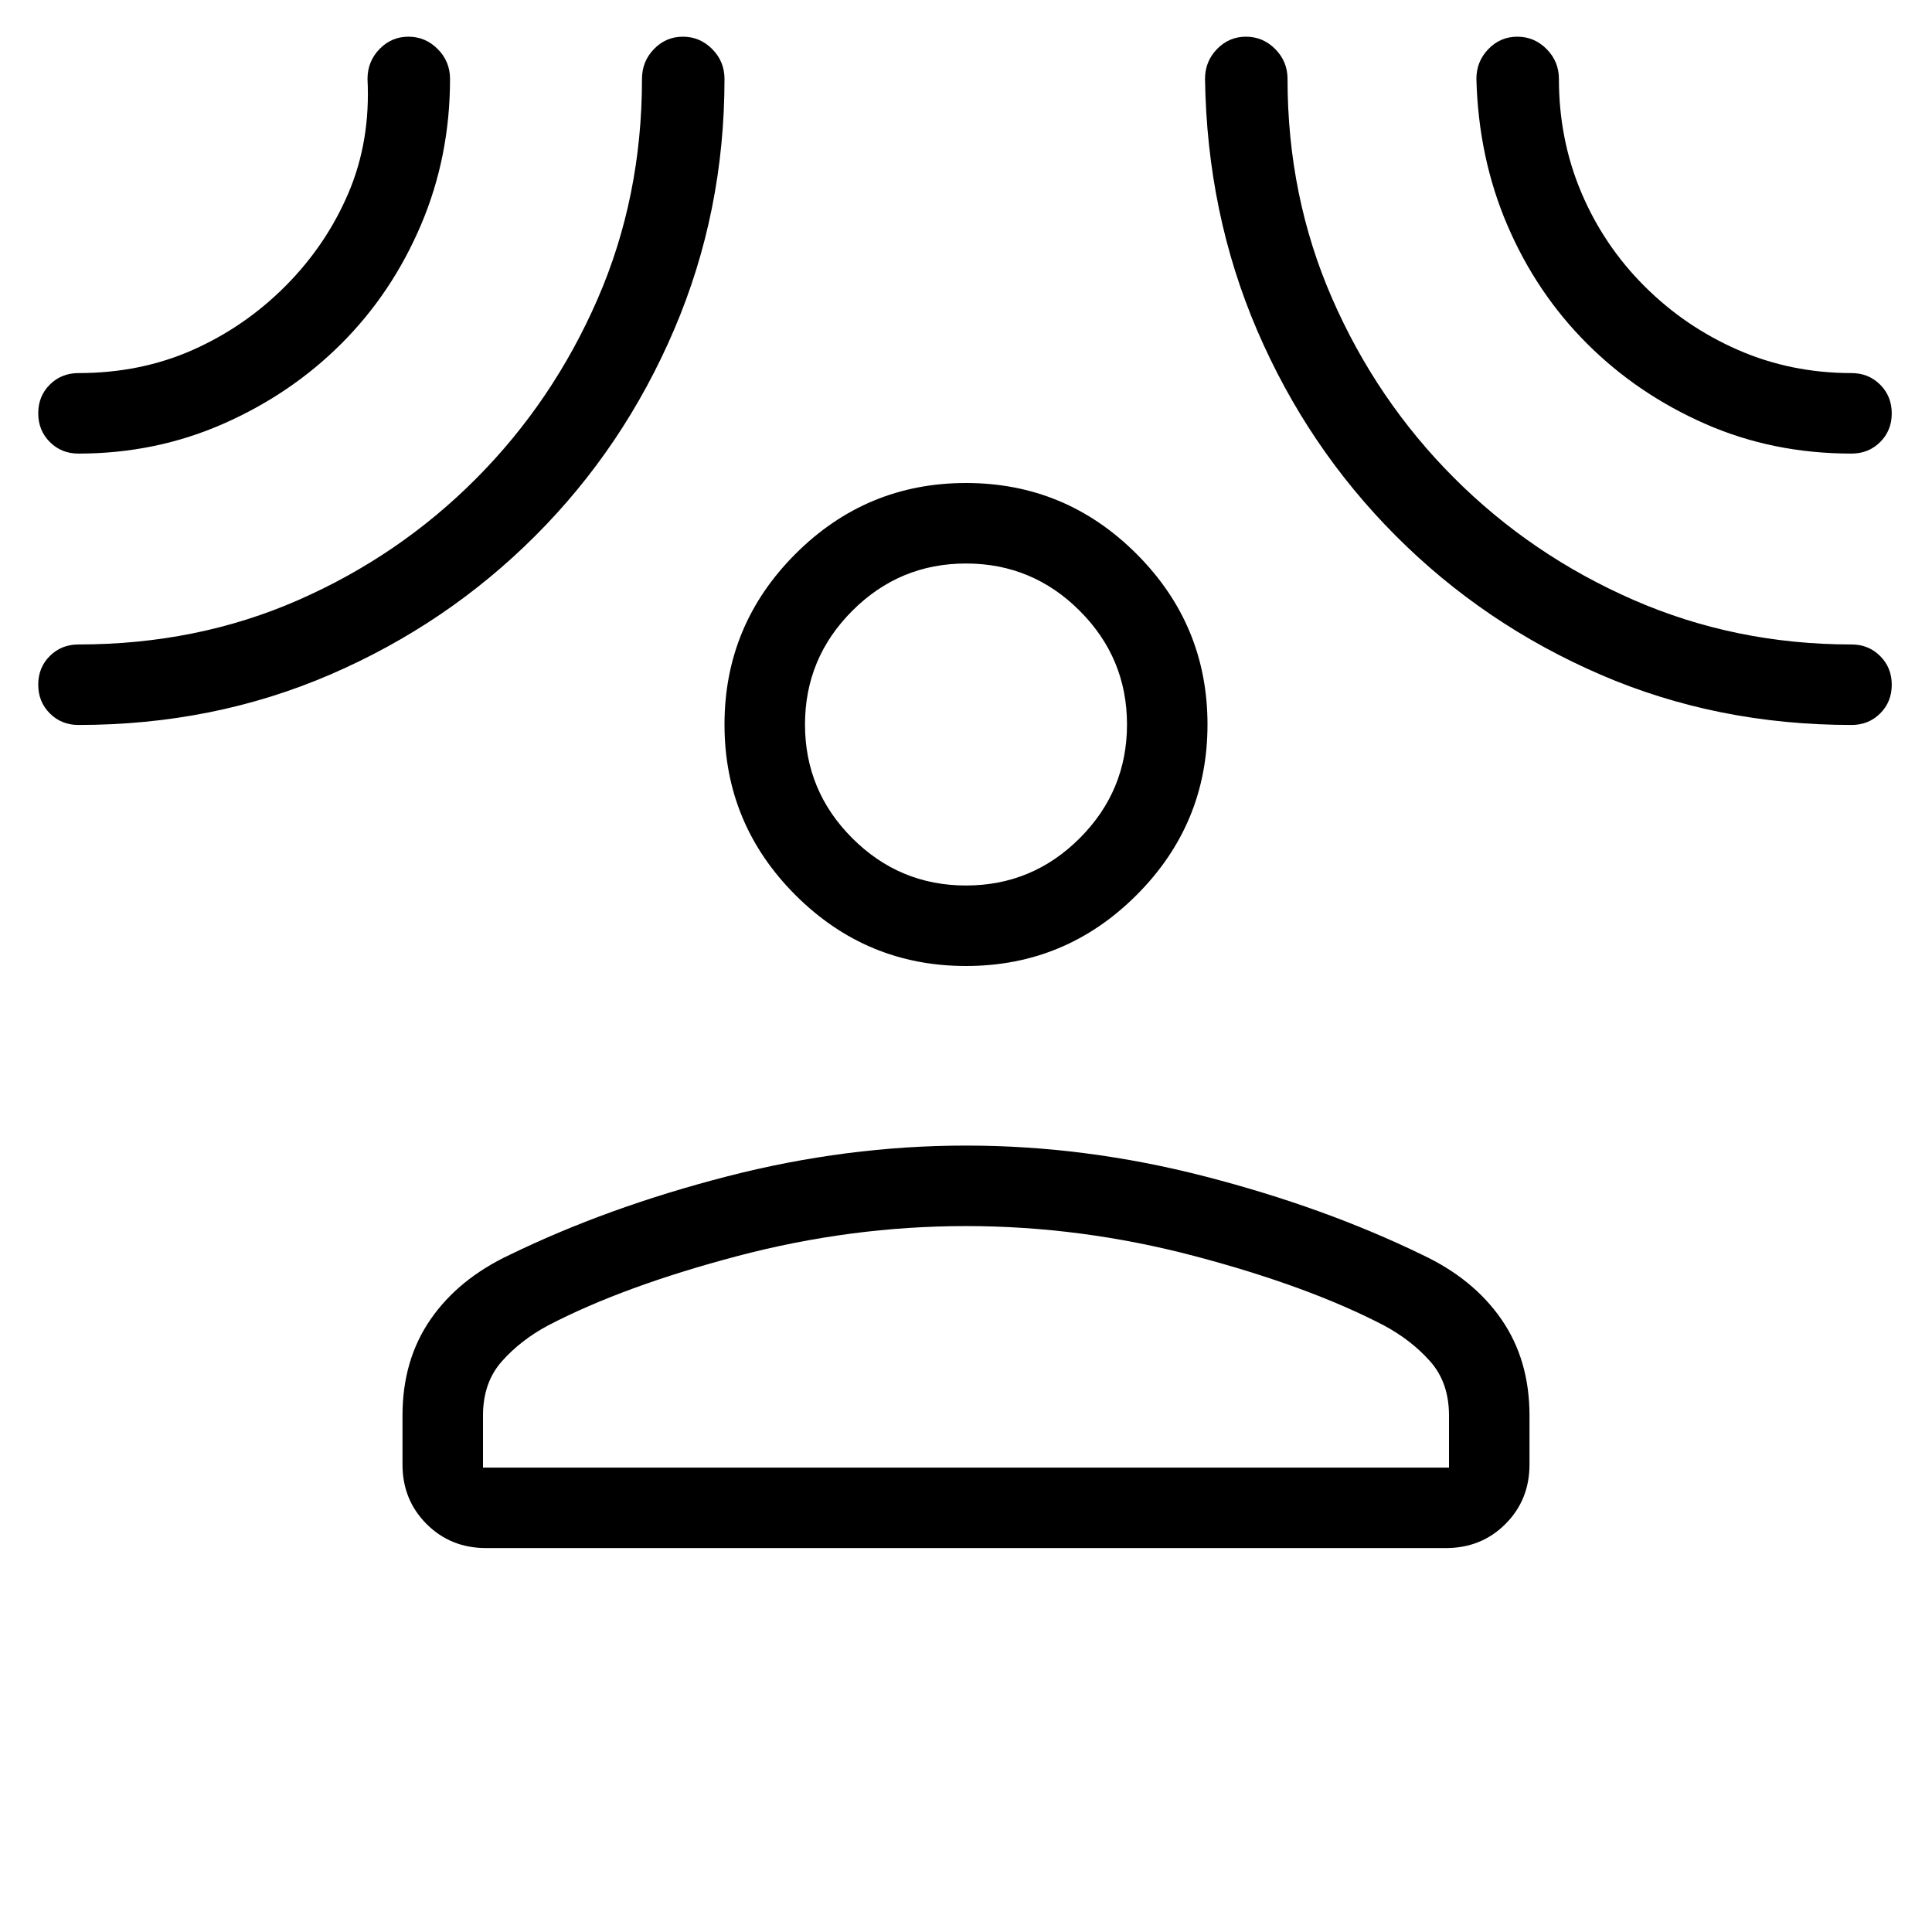<svg xmlns="http://www.w3.org/2000/svg" height="24" viewBox="0 -960 960 960" width="24"><path d="M480-480q-49.5 0-84.75-35.25T360-600q0-49.5 35.25-84.75T480-720q49.5 0 84.75 35.25T600-600q0 49.5-35.25 84.75T480-480ZM200-256.615q0-27.616 13.923-47.77 13.923-20.153 39.308-32.077 48.692-23.692 108.077-39Q420.692-390.769 480-390.769q59.308 0 118.692 15.307 59.385 15.308 108.077 39 25.385 11.924 39.308 32.077Q760-284.231 760-256.615v24.308q0 17.615-11.961 29.577-11.962 11.961-29.577 11.961H241.538q-17.615 0-29.577-11.961Q200-214.692 200-232.307v-24.308Zm40 25.846h480v-25.846q0-16.385-9.346-26.923-9.346-10.539-22.962-17.846-37.538-19.539-94.038-34.462-56.5-14.923-113.654-14.923-57.154 0-113.654 14.923-56.5 14.923-94.038 34.462-13.616 7.307-22.962 17.846Q240-273 240-256.615v25.846ZM480-520q33 0 56.5-23.5T560-600q0-33-23.5-56.5T480-680q-33 0-56.5 23.5T400-600q0 33 23.5 56.5T480-520ZM169.692-789.308q-25.077 25.077-58.734 39.885Q77.3-734.616 39-734.616q-8.5 0-14.25-5.757-5.75-5.758-5.75-14.27 0-8.511 5.75-14.242 5.75-5.731 14.25-5.731 30.846 0 56.77-11.5 25.922-11.5 46.13-31.807 20.208-20.308 31.231-46.154 11.022-25.846 9.484-56.692 0-8.708 5.952-14.854 5.953-6.146 14.385-6.146 8.432 0 14.548 6.146 6.115 6.146 6.115 14.854 0 38.579-14.423 72.482-14.423 33.902-39.5 58.979ZM266-693.769q-44 44-102 69t-125 25q-8.5 0-14.25-5.758T19-619.796q0-8.512 5.75-14.243 5.75-5.73 14.25-5.73 58.96 0 109.249-22.077 50.289-22.077 88.443-60.462 38.154-38.384 60.231-89.077Q319-862.077 319-920.769q0-8.708 5.952-14.854 5.952-6.146 14.385-6.146 8.432 0 14.548 6.146Q360-929.477 360-920.769q0 66-25 124.5t-69 102.5Zm427.542 0q-43.895-44-68.835-102-24.94-58-25.938-125 0-8.708 5.953-14.854 5.952-6.146 14.384-6.146 8.433 0 14.548 6.146t6.115 14.854q0 58.298 22.138 109.018 22.137 50.72 60.586 89.197 38.449 38.478 89.132 60.631Q862.308-639.769 920-639.769q8.5 0 14.25 5.757 5.75 5.758 5.75 14.27 0 8.511-5.75 14.242-5.75 5.731-14.25 5.731-66.84 0-124.701-25-57.862-25-101.757-69Zm94.997-95.539q-25.077-25.077-39.5-58.692-14.423-33.615-15.423-72.769 0-8.708 5.952-14.854 5.952-6.146 14.385-6.146 8.432 0 14.547 6.146 6.116 6.146 6.116 14.854 0 30.077 11.115 56.384 11.115 26.308 31.346 46.539 20.231 20.23 46.539 31.73 26.307 11.5 56.384 11.5 8.5 0 14.25 5.758t5.75 14.269q0 8.512-5.75 14.243-5.75 5.73-14.25 5.73-39.154 0-72.769-14.807-33.616-14.808-58.692-39.885ZM480-600Zm0 369.231Z"/></svg>